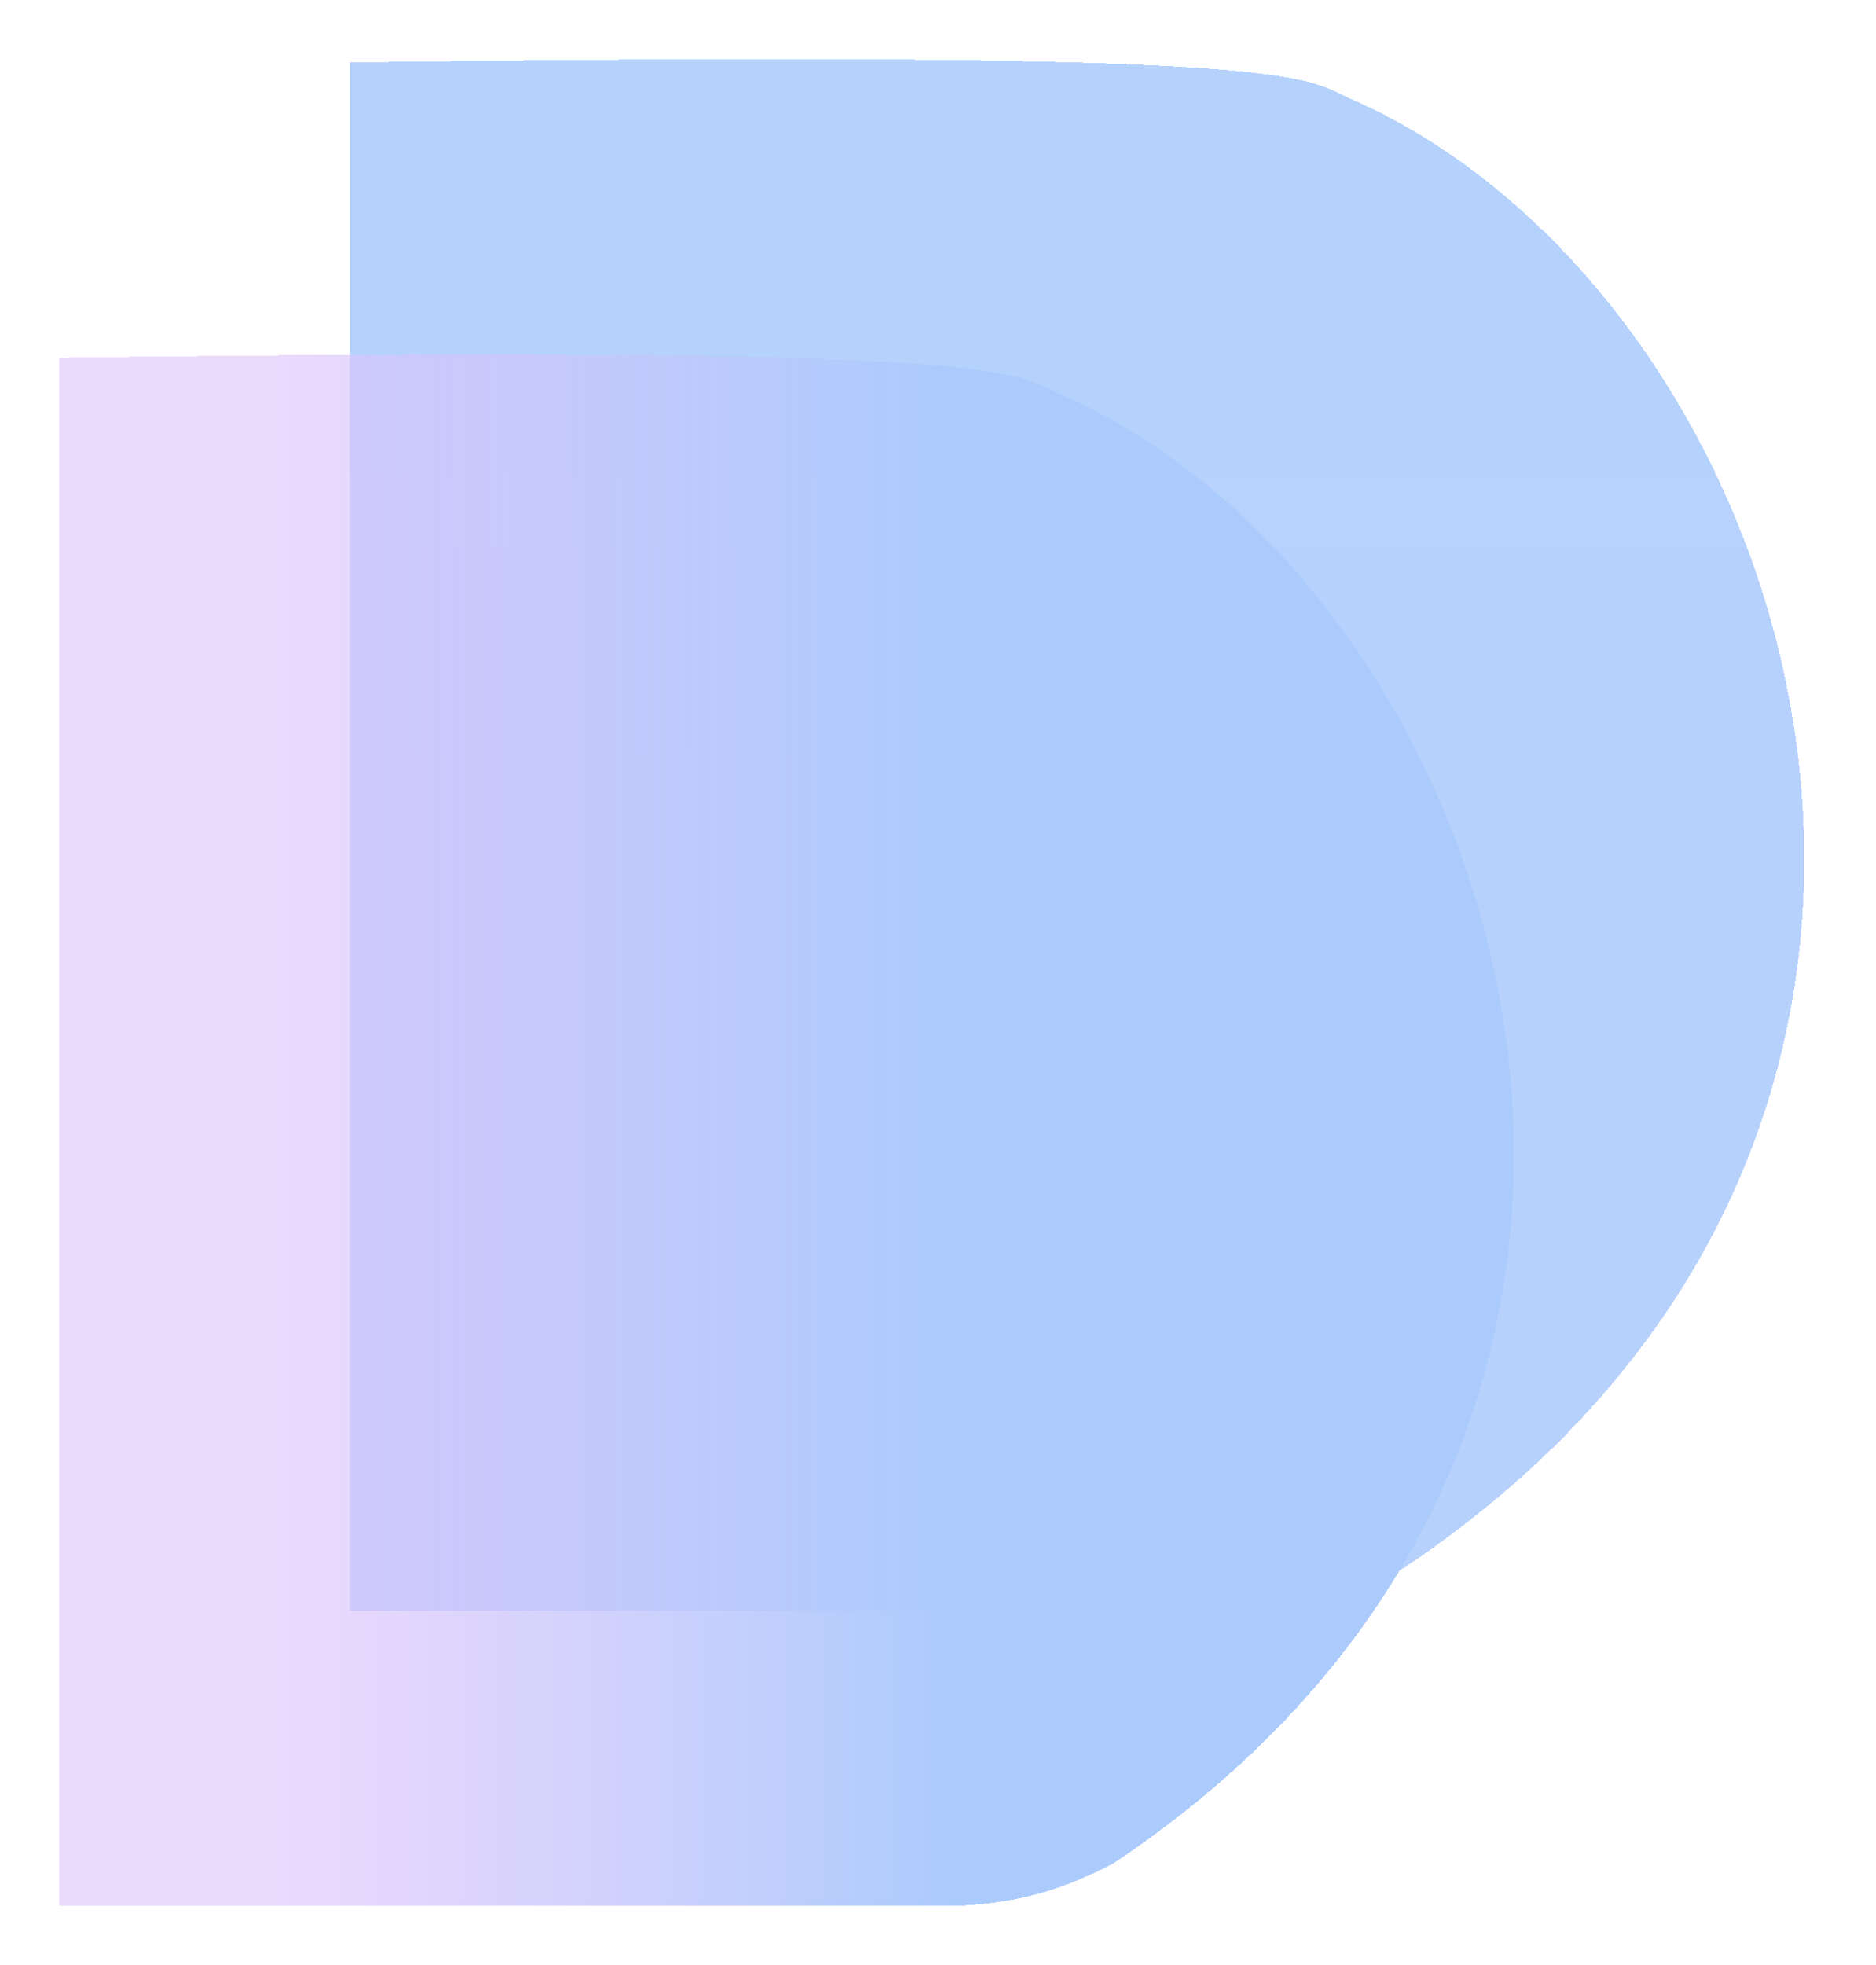 <svg width="127" height="133" viewBox="0 0 127 133" fill="none" xmlns="http://www.w3.org/2000/svg">
<g filter="url(#filter0_d_2_16)">
<path d="M23.658 105.009V0.224C86.129 -0.609 88.128 1.037 91.126 2.557C122.043 15.737 140.116 72.055 94.958 102.177C92.019 103.642 89.114 104.839 84.13 105.009H23.658Z" fill="url(#paint0_linear_2_16)" fill-opacity="0.88" shape-rendering="crispEdges"/>
</g>
<g filter="url(#filter1_d_2_16)">
<path d="M4 125V20.215C66.471 19.382 68.47 21.028 71.469 22.547C102.385 35.727 120.458 92.045 75.3 122.168C72.361 123.633 69.456 124.83 64.472 125H4Z" fill="url(#paint1_linear_2_16)" shape-rendering="crispEdges"/>
</g>
<defs>
<filter id="filter0_d_2_16" x="19.658" y="0" width="106.486" height="113.009" filterUnits="userSpaceOnUse" color-interpolation-filters="sRGB">
<feFlood flood-opacity="0" result="BackgroundImageFix"/>
<feColorMatrix in="SourceAlpha" type="matrix" values="0 0 0 0 0 0 0 0 0 0 0 0 0 0 0 0 0 0 127 0" result="hardAlpha"/>
<feOffset dy="4"/>
<feGaussianBlur stdDeviation="2"/>
<feComposite in2="hardAlpha" operator="out"/>
<feColorMatrix type="matrix" values="0 0 0 0 0 0 0 0 0 0 0 0 0 0 0 0 0 0 0.25 0"/>
<feBlend mode="normal" in2="BackgroundImageFix" result="effect1_dropShadow_2_16"/>
<feBlend mode="normal" in="SourceGraphic" in2="effect1_dropShadow_2_16" result="shape"/>
</filter>
<filter id="filter1_d_2_16" x="0" y="19.991" width="106.486" height="113.009" filterUnits="userSpaceOnUse" color-interpolation-filters="sRGB">
<feFlood flood-opacity="0" result="BackgroundImageFix"/>
<feColorMatrix in="SourceAlpha" type="matrix" values="0 0 0 0 0 0 0 0 0 0 0 0 0 0 0 0 0 0 127 0" result="hardAlpha"/>
<feOffset dy="4"/>
<feGaussianBlur stdDeviation="2"/>
<feComposite in2="hardAlpha" operator="out"/>
<feColorMatrix type="matrix" values="0 0 0 0 0 0 0 0 0 0 0 0 0 0 0 0 0 0 0.25 0"/>
<feBlend mode="normal" in2="BackgroundImageFix" result="effect1_dropShadow_2_16"/>
<feBlend mode="normal" in="SourceGraphic" in2="effect1_dropShadow_2_16" result="shape"/>
</filter>
<linearGradient id="paint0_linear_2_16" x1="72.901" y1="0" x2="72.901" y2="105.009" gradientUnits="userSpaceOnUse">
<stop offset="0.264" stop-color="#ABCBFC"/>
<stop offset="0.58" stop-color="#ADCAFC"/>
</linearGradient>
<linearGradient id="paint1_linear_2_16" x1="72.635" y1="72.633" x2="17.994" y2="72.633" gradientUnits="userSpaceOnUse">
<stop offset="0.153" stop-color="#ABCBFC"/>
<stop offset="0.995" stop-color="#E0C3FC" stop-opacity="0.62"/>
</linearGradient>
</defs>
</svg>
